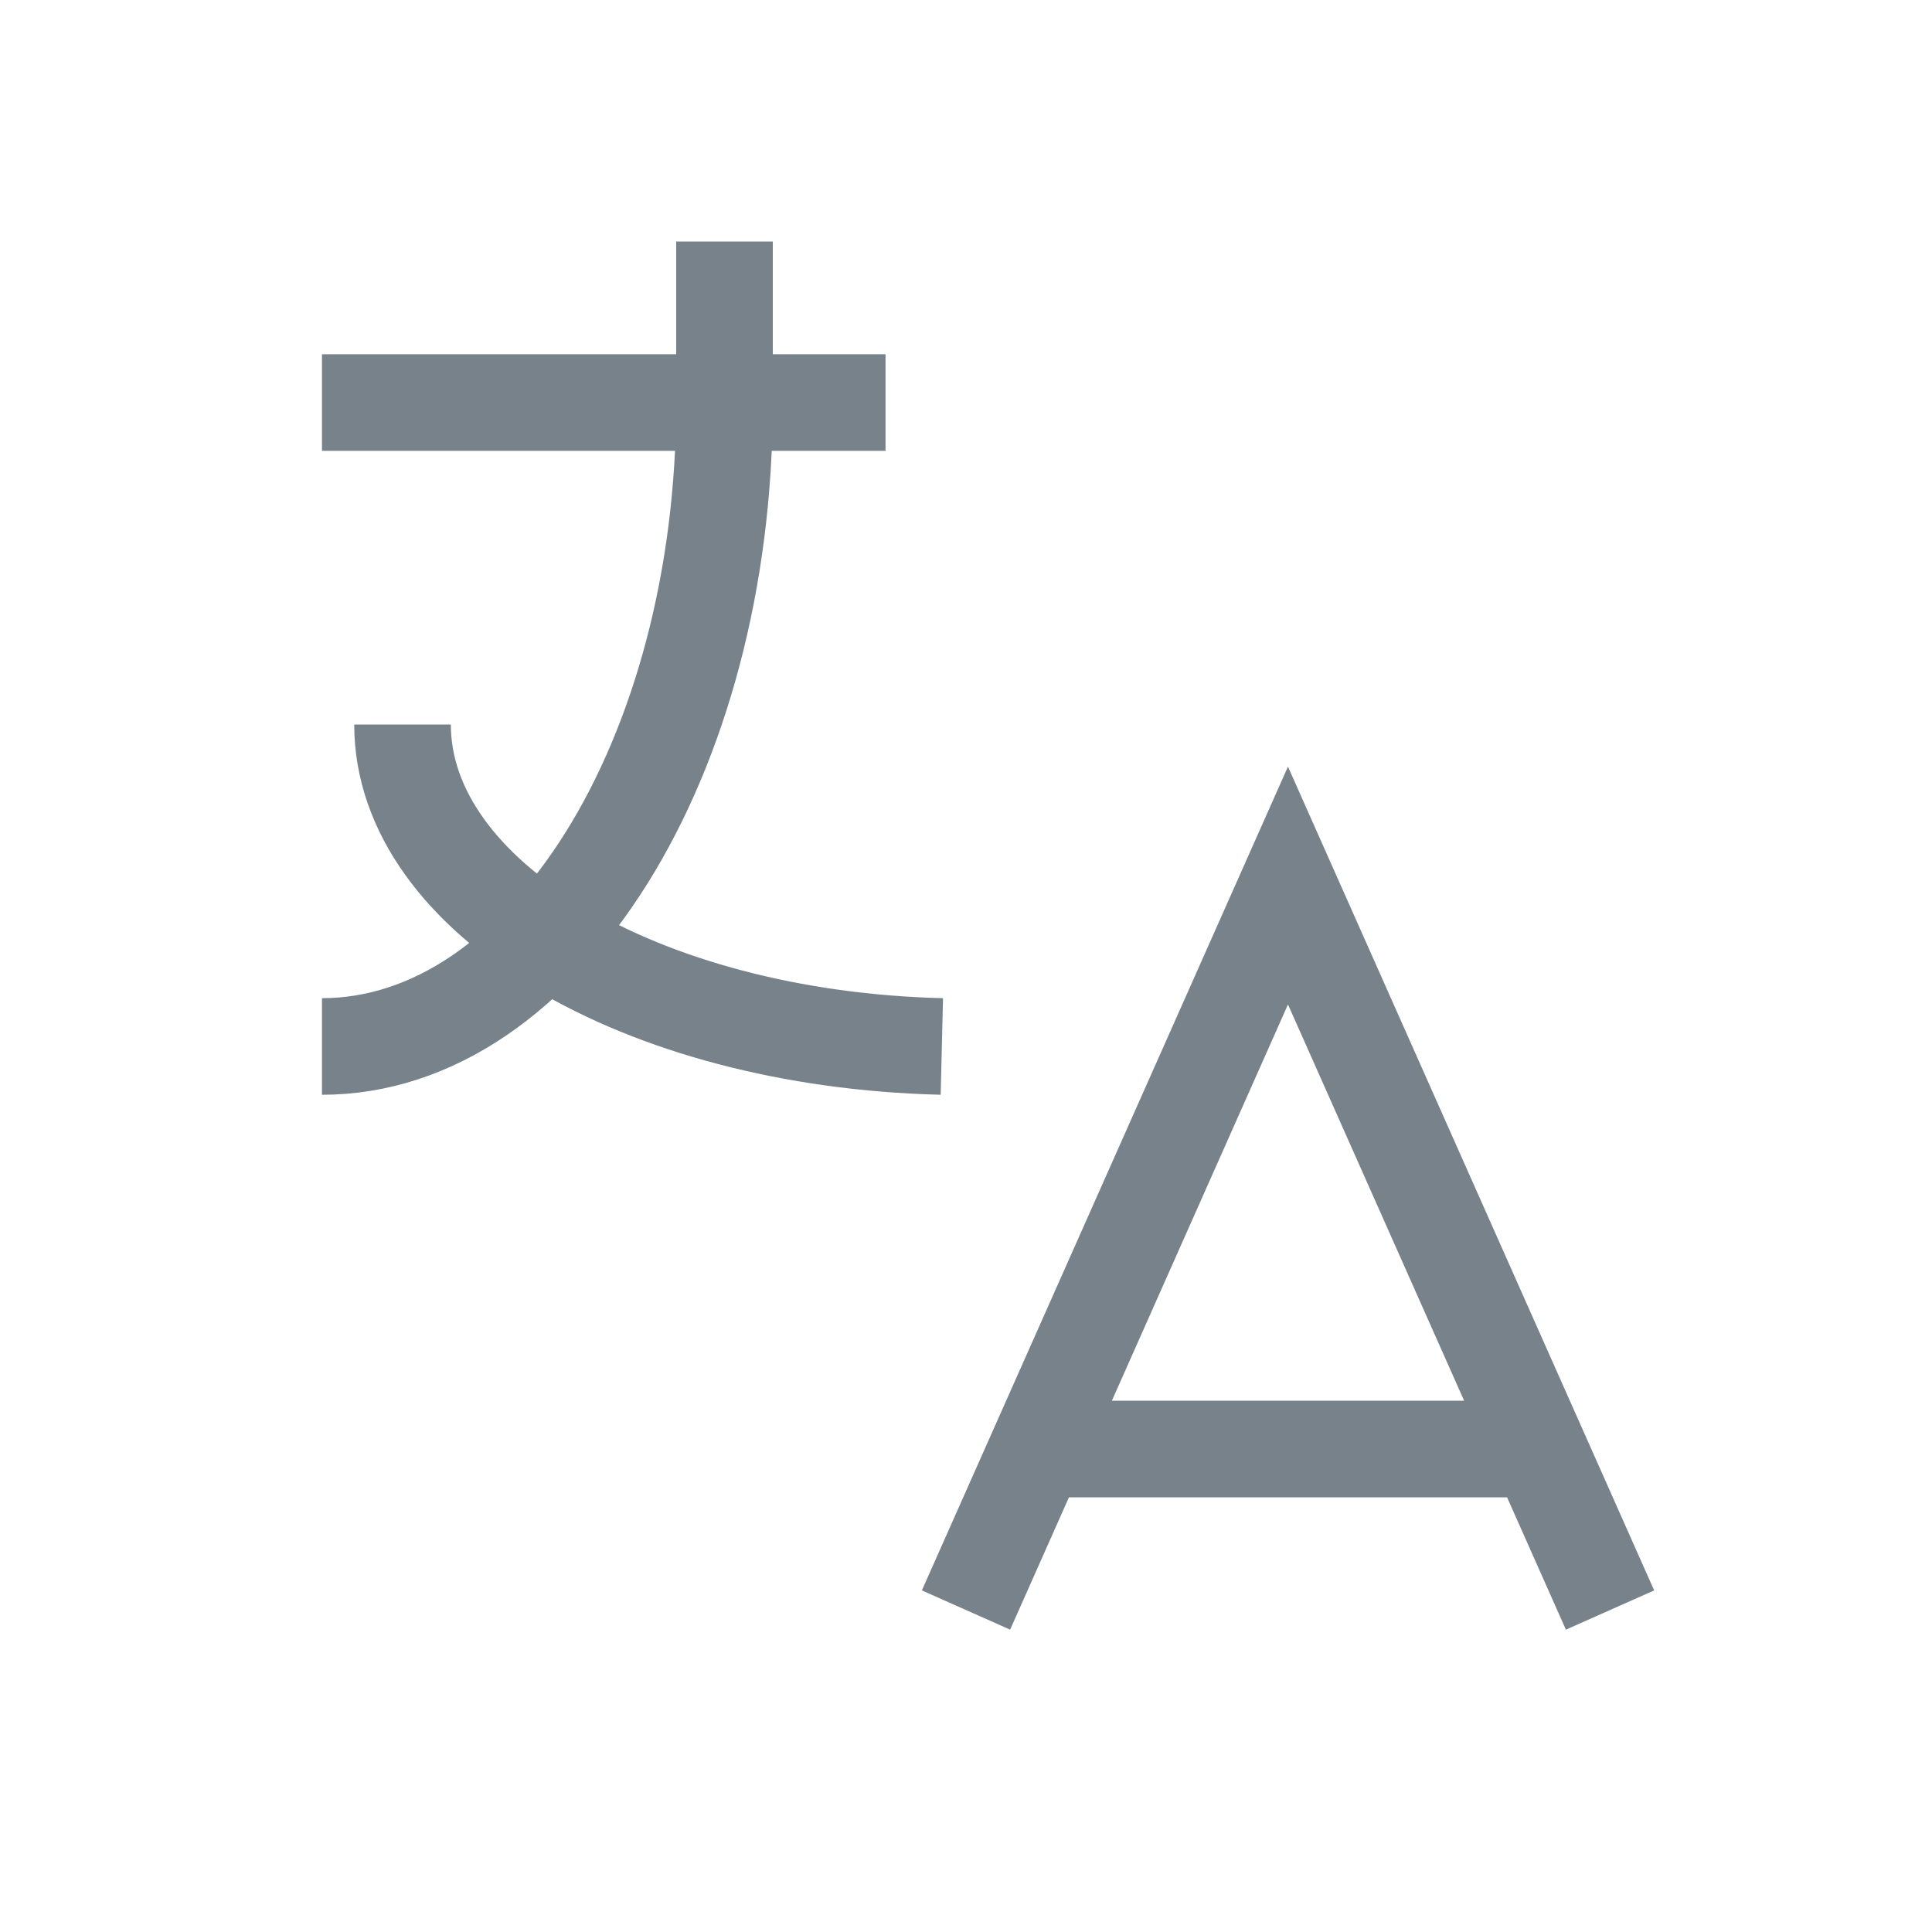 <svg width="20" height="20" viewBox="0 0 20 20" fill="none" xmlns="http://www.w3.org/2000/svg">
<path d="M3.333 4.167H9.167M7.5 2.5V4.167C7.5 7.848 5.634 10.833 3.333 10.833M4.167 7.5C4.167 9.287 6.627 10.757 9.75 10.833M10 16.667L13.333 9.167L16.667 16.667M15.917 15H10.75" stroke="#77828A" strokeWidth="1.5" strokeLinecap="round" strokeLinejoin="round"/>
</svg>
